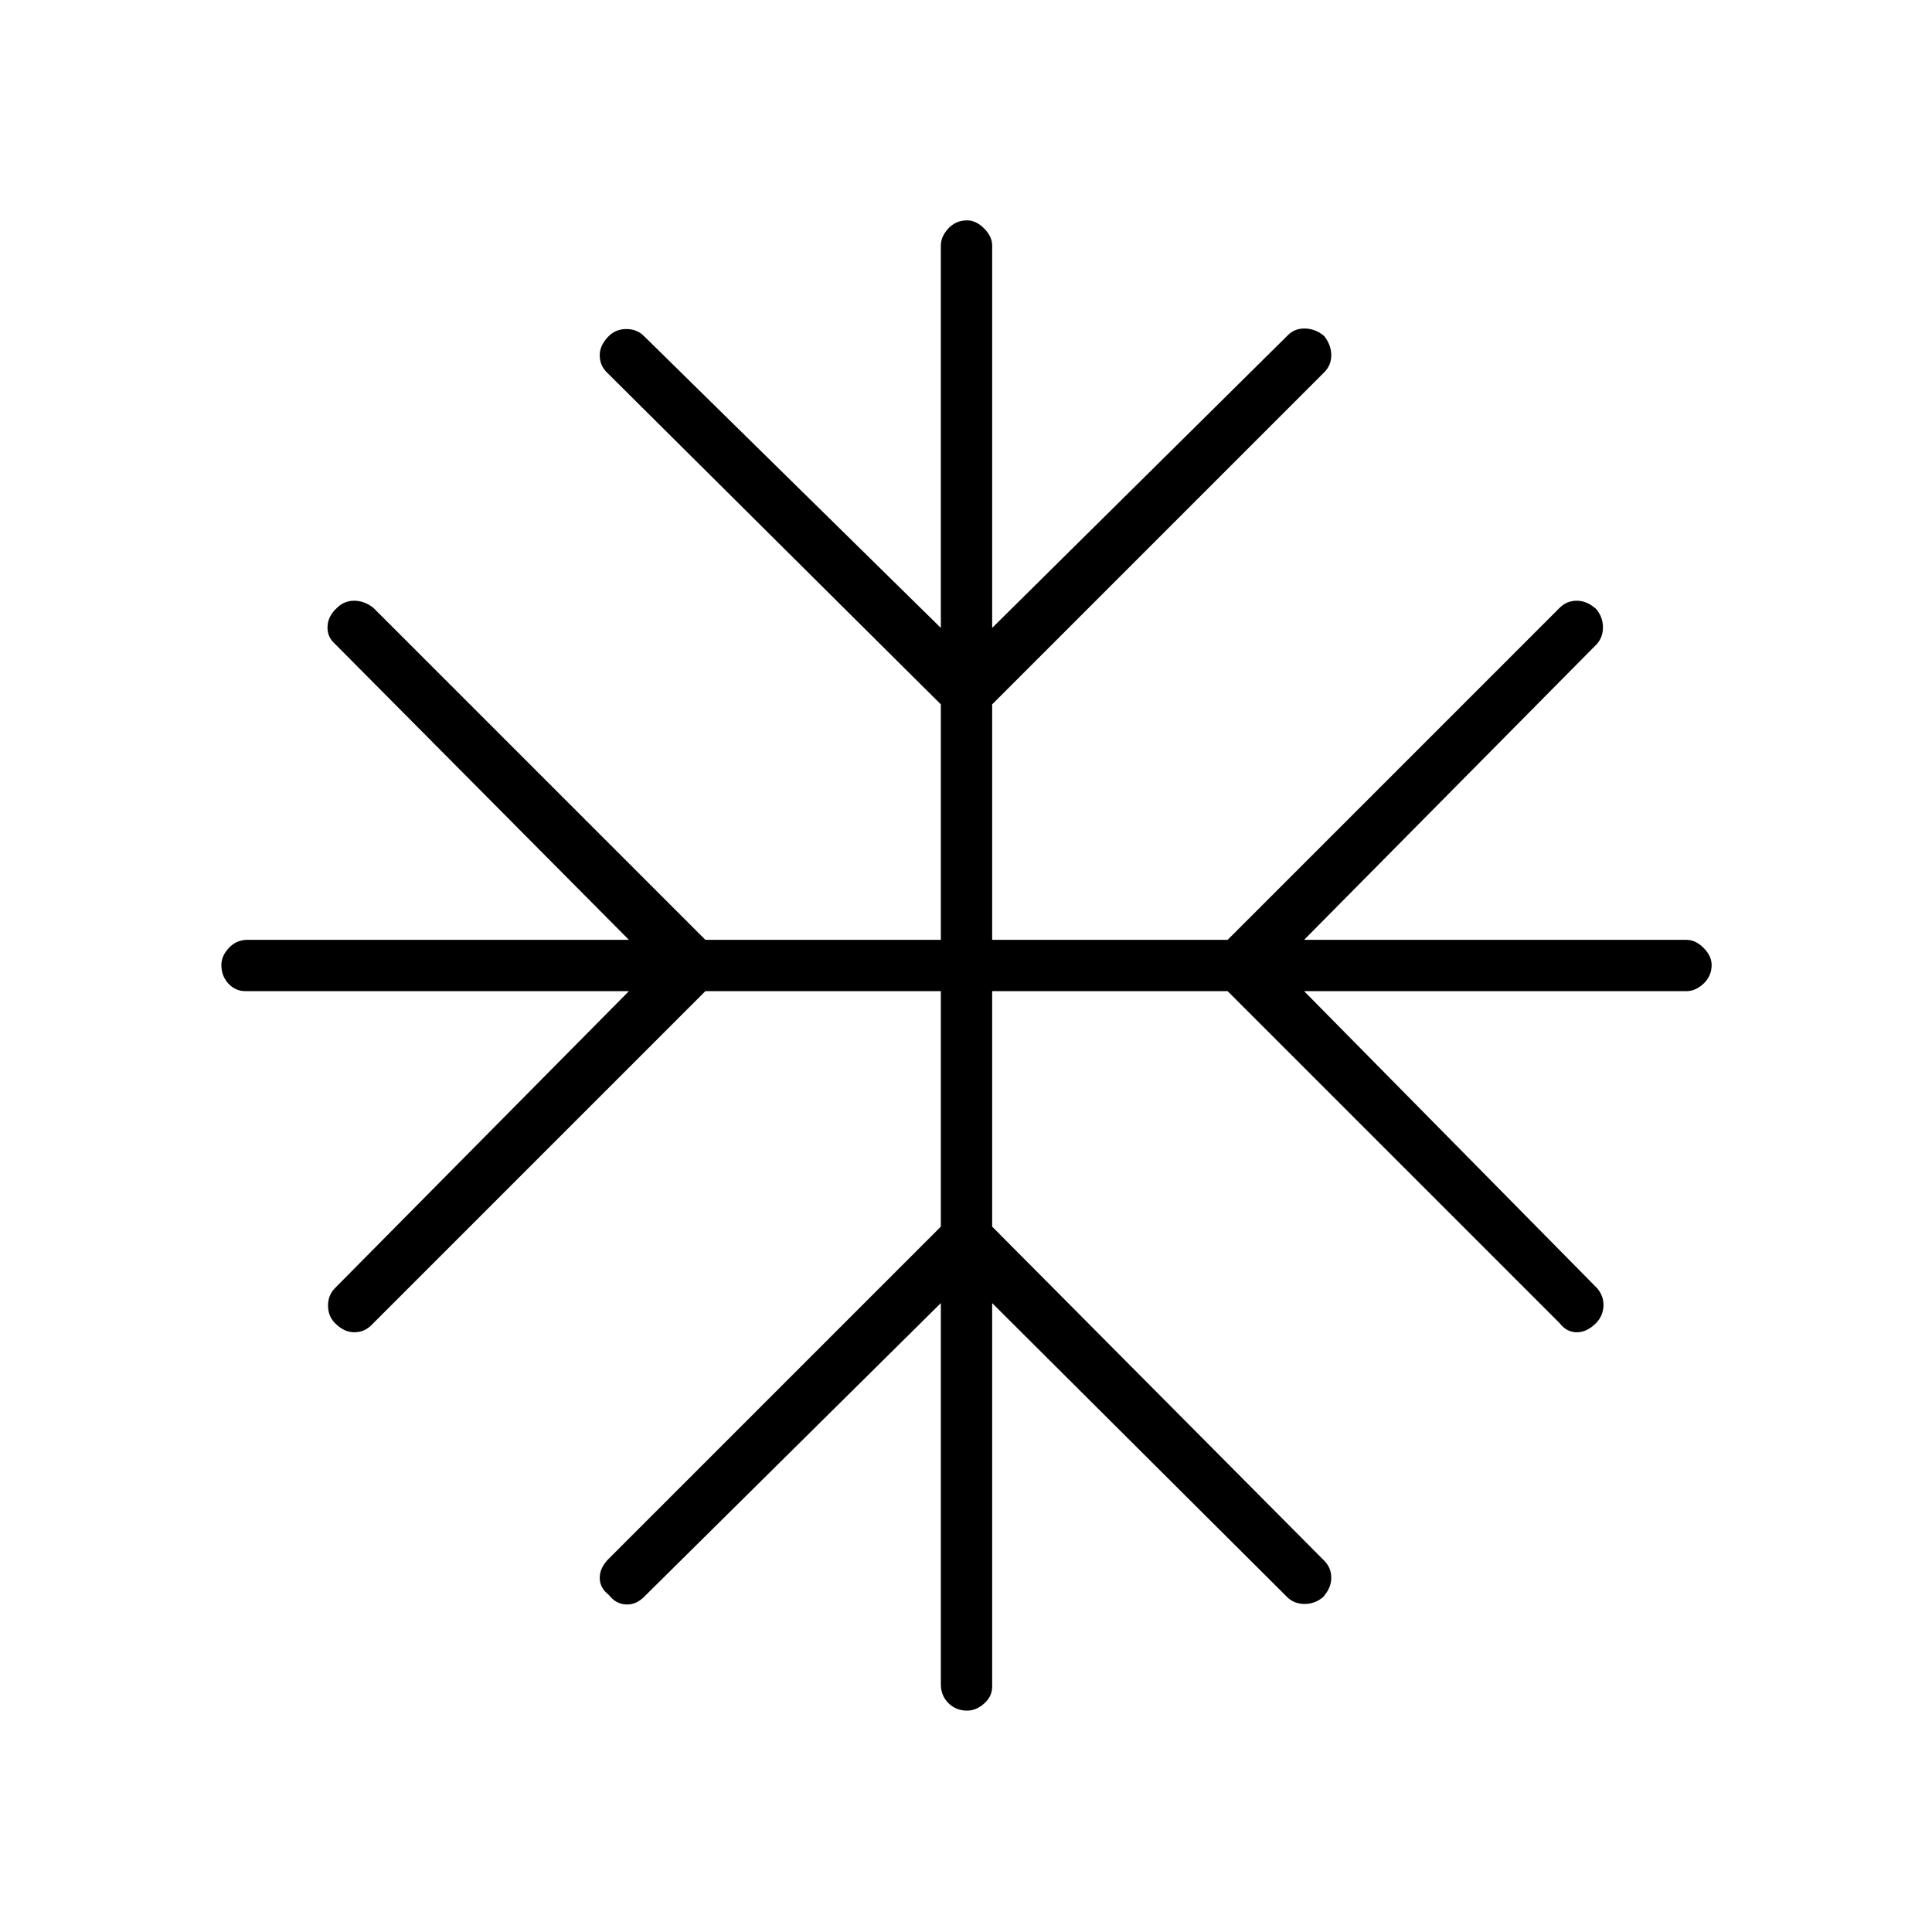 <svg xmlns="http://www.w3.org/2000/svg" height="24" viewBox="0 -960 960 960" width="24"><path d="M467.5-312.5 320-166.5q-4 4-9 3.75t-8.5-4.75Q298-171 298-176t4.5-9.5l165-165v-117h-117l-166 166Q181-298 176-298t-9.5-4.5q-3.5-3.5-3.5-8.75t3.5-8.75l146-147.5H122q-5 0-8.5-3.75t-3.5-9.25q0-4.5 3.75-8.5t9.25-4h189.5l-146-147q-4-3.5-3.75-8.75t4.75-9.25q3.5-3.5 8.5-3.5t9.5 3.5l165 165h117v-117l-166-165q-3.5-3.5-3.5-8.5t4.5-9.5q3.5-3.5 8.75-3.5T320-793l147.5 145v-190q0-4.5 3.75-8.5t9.25-4q4.5 0 8.5 4t4 8.5v190l147-145.5q3.5-3.5 8.75-3.25T658-793q3.5 4.5 3.5 9.5T658-775L493-610v117h117l165-165q3.5-3.5 8.5-3.5t9.5 4q3.5 4 3.5 9.25t-3.5 8.75L648-493h190q4.5 0 8.5 4t4 8.5q0 5.5-4 9.25t-8.5 3.75H648L793.5-320q3.5 4 3.25 9t-3.75 8.5q-4.5 4.5-9.5 4.5t-8.5-4.5l-165-165H493v117l165 166q3.5 3.5 3.5 8.5t-4 9.5q-4 3.5-9.25 3.5t-8.75-3.5L493-312.5V-122q0 5-4 8.5t-8.5 3.5q-5.5 0-9.25-3.75T467.5-123v-189.5Z"/></svg>